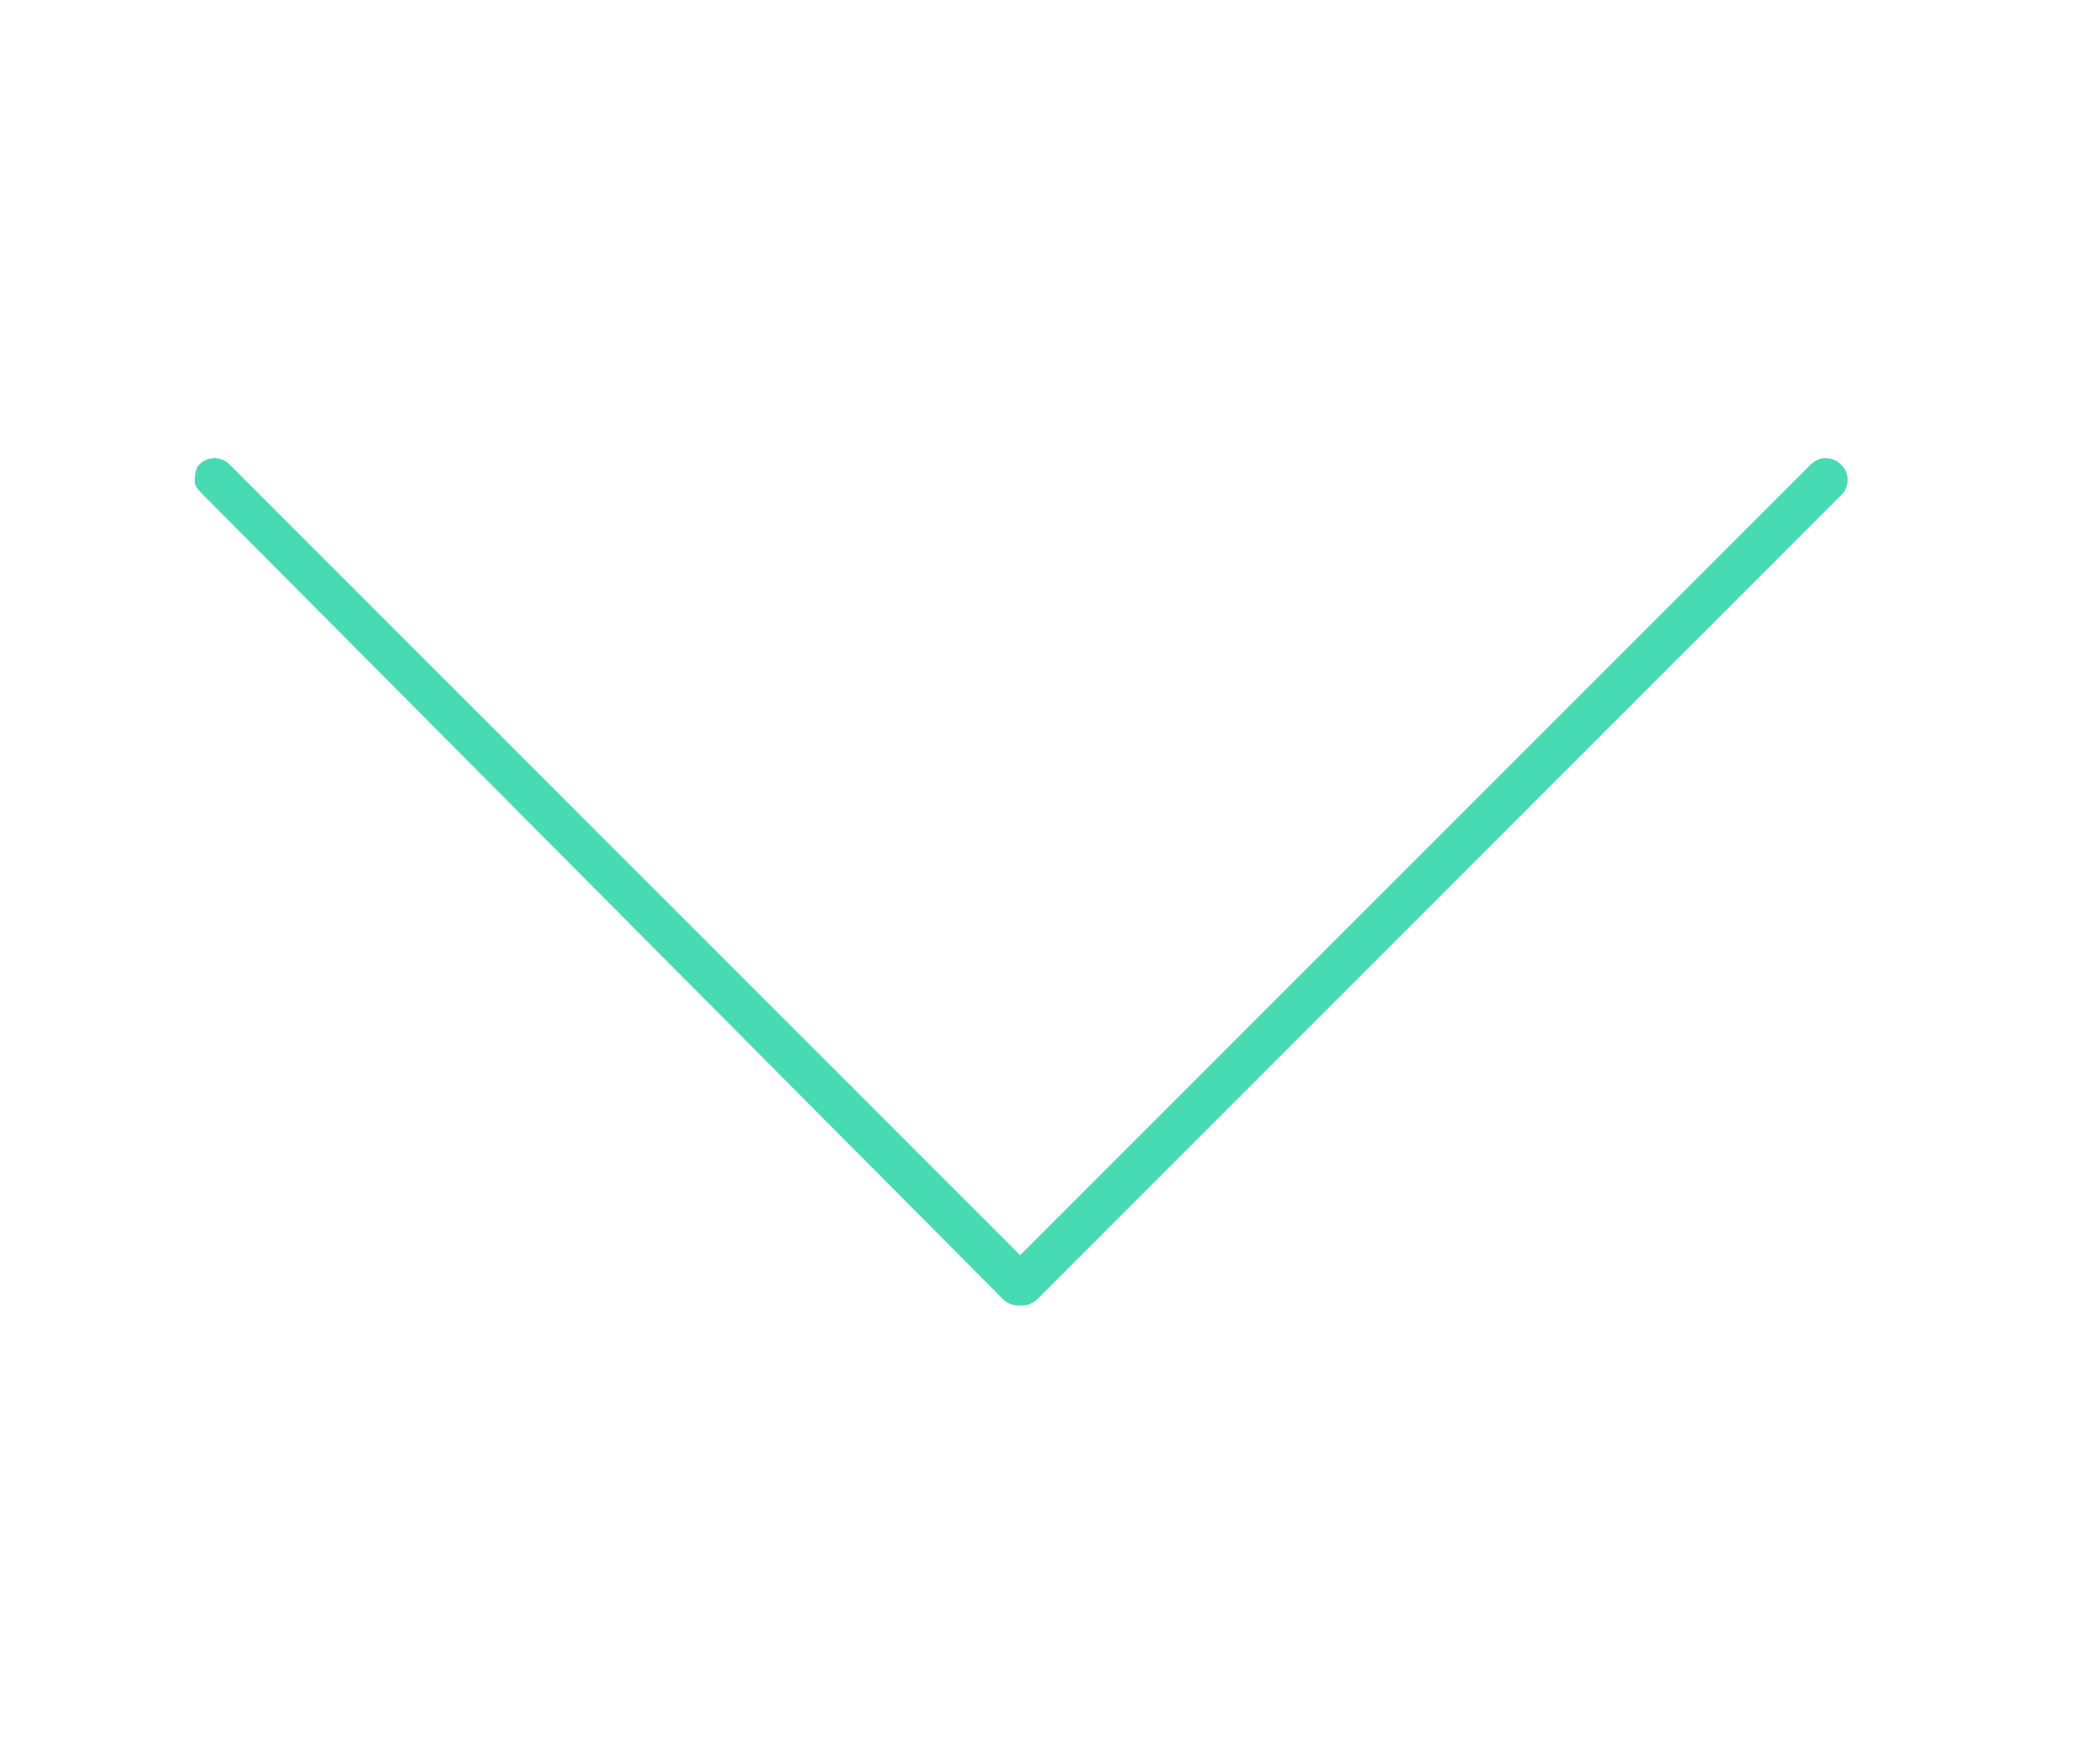 <?xml version="1.0" encoding="UTF-8" standalone="no"?>
<!-- Generator: Adobe Illustrator 19.2.1, SVG Export Plug-In  -->

<svg
   xmlns:dc="http://purl.org/dc/elements/1.1/"
   xmlns:cc="http://creativecommons.org/ns#"
   xmlns:rdf="http://www.w3.org/1999/02/22-rdf-syntax-ns#"
   xmlns:svg="http://www.w3.org/2000/svg"
   xmlns="http://www.w3.org/2000/svg"
   xmlns:sodipodi="http://sodipodi.sourceforge.net/DTD/sodipodi-0.dtd"
   xmlns:inkscape="http://www.inkscape.org/namespaces/inkscape"
   version="1.1"
   x="0px"
   y="0px"
   width="45.2px"
   height="37.9px"
   viewBox="0 0 45.2 37.9"
   style="enable-background:new 0 0 45.2 37.9;"
   xml:space="preserve"
   id="svg39920"
   inkscape:version="0.48.4 r9939"
   sodipodi:docname="arrow_right.svg"><sodipodi:namedview
     pagecolor="#ffffff"
     bordercolor="#666666"
     borderopacity="1"
     objecttolerance="10"
     gridtolerance="10"
     guidetolerance="10"
     inkscape:pageopacity="0"
     inkscape:pageshadow="2"
     inkscape:window-width="1280"
     inkscape:window-height="748"
     id="namedview39932"
     showgrid="false"
     inkscape:zoom="10.541301"
     inkscape:cx="25.598393"
     inkscape:cy="21.869334"
     inkscape:window-x="0"
     inkscape:window-y="0"
     inkscape:window-maximized="1"
     inkscape:current-layer="svg39920" /><style
     type="text/css"
     id="style39922">
	.st0{fill:#DAA25A;}
</style><defs
     id="defs39924" /><path
     class="st0"
     d="m 21.582,27.669 c 0,-0.094 0,-0.282 0.094,-0.376 L 38.97,9.999 c 0.188,-0.188 0.47,-0.188 0.658,0 0.188,0.188 0.188,0.47 0,0.658 L 22.334,27.951 c -0.188,0.188 -0.47,0.188 -0.658,0 -0.094,-0.094 -0.094,-0.188 -0.094,-0.282 z"
     id="path39928"
     inkscape:connector-curvature="0"
     style="fill:#47dbb4;fill-opacity:1" /><path
     class="st0"
     d="m 4.193,10.375 c 0,-0.094 0,-0.282 0.094,-0.376 0.188,-0.188 0.47,-0.188 0.658,0 L 22.24,27.293 c 0.188,0.188 0.188,0.47 0,0.658 -0.188,0.188 -0.47,0.188 -0.658,0 L 4.381,10.657 c -0.094,-0.094 -0.188,-0.188 -0.188,-0.282 z"
     id="path39930"
     inkscape:connector-curvature="0"
     style="fill:#47dbb4;fill-opacity:1" /></svg>